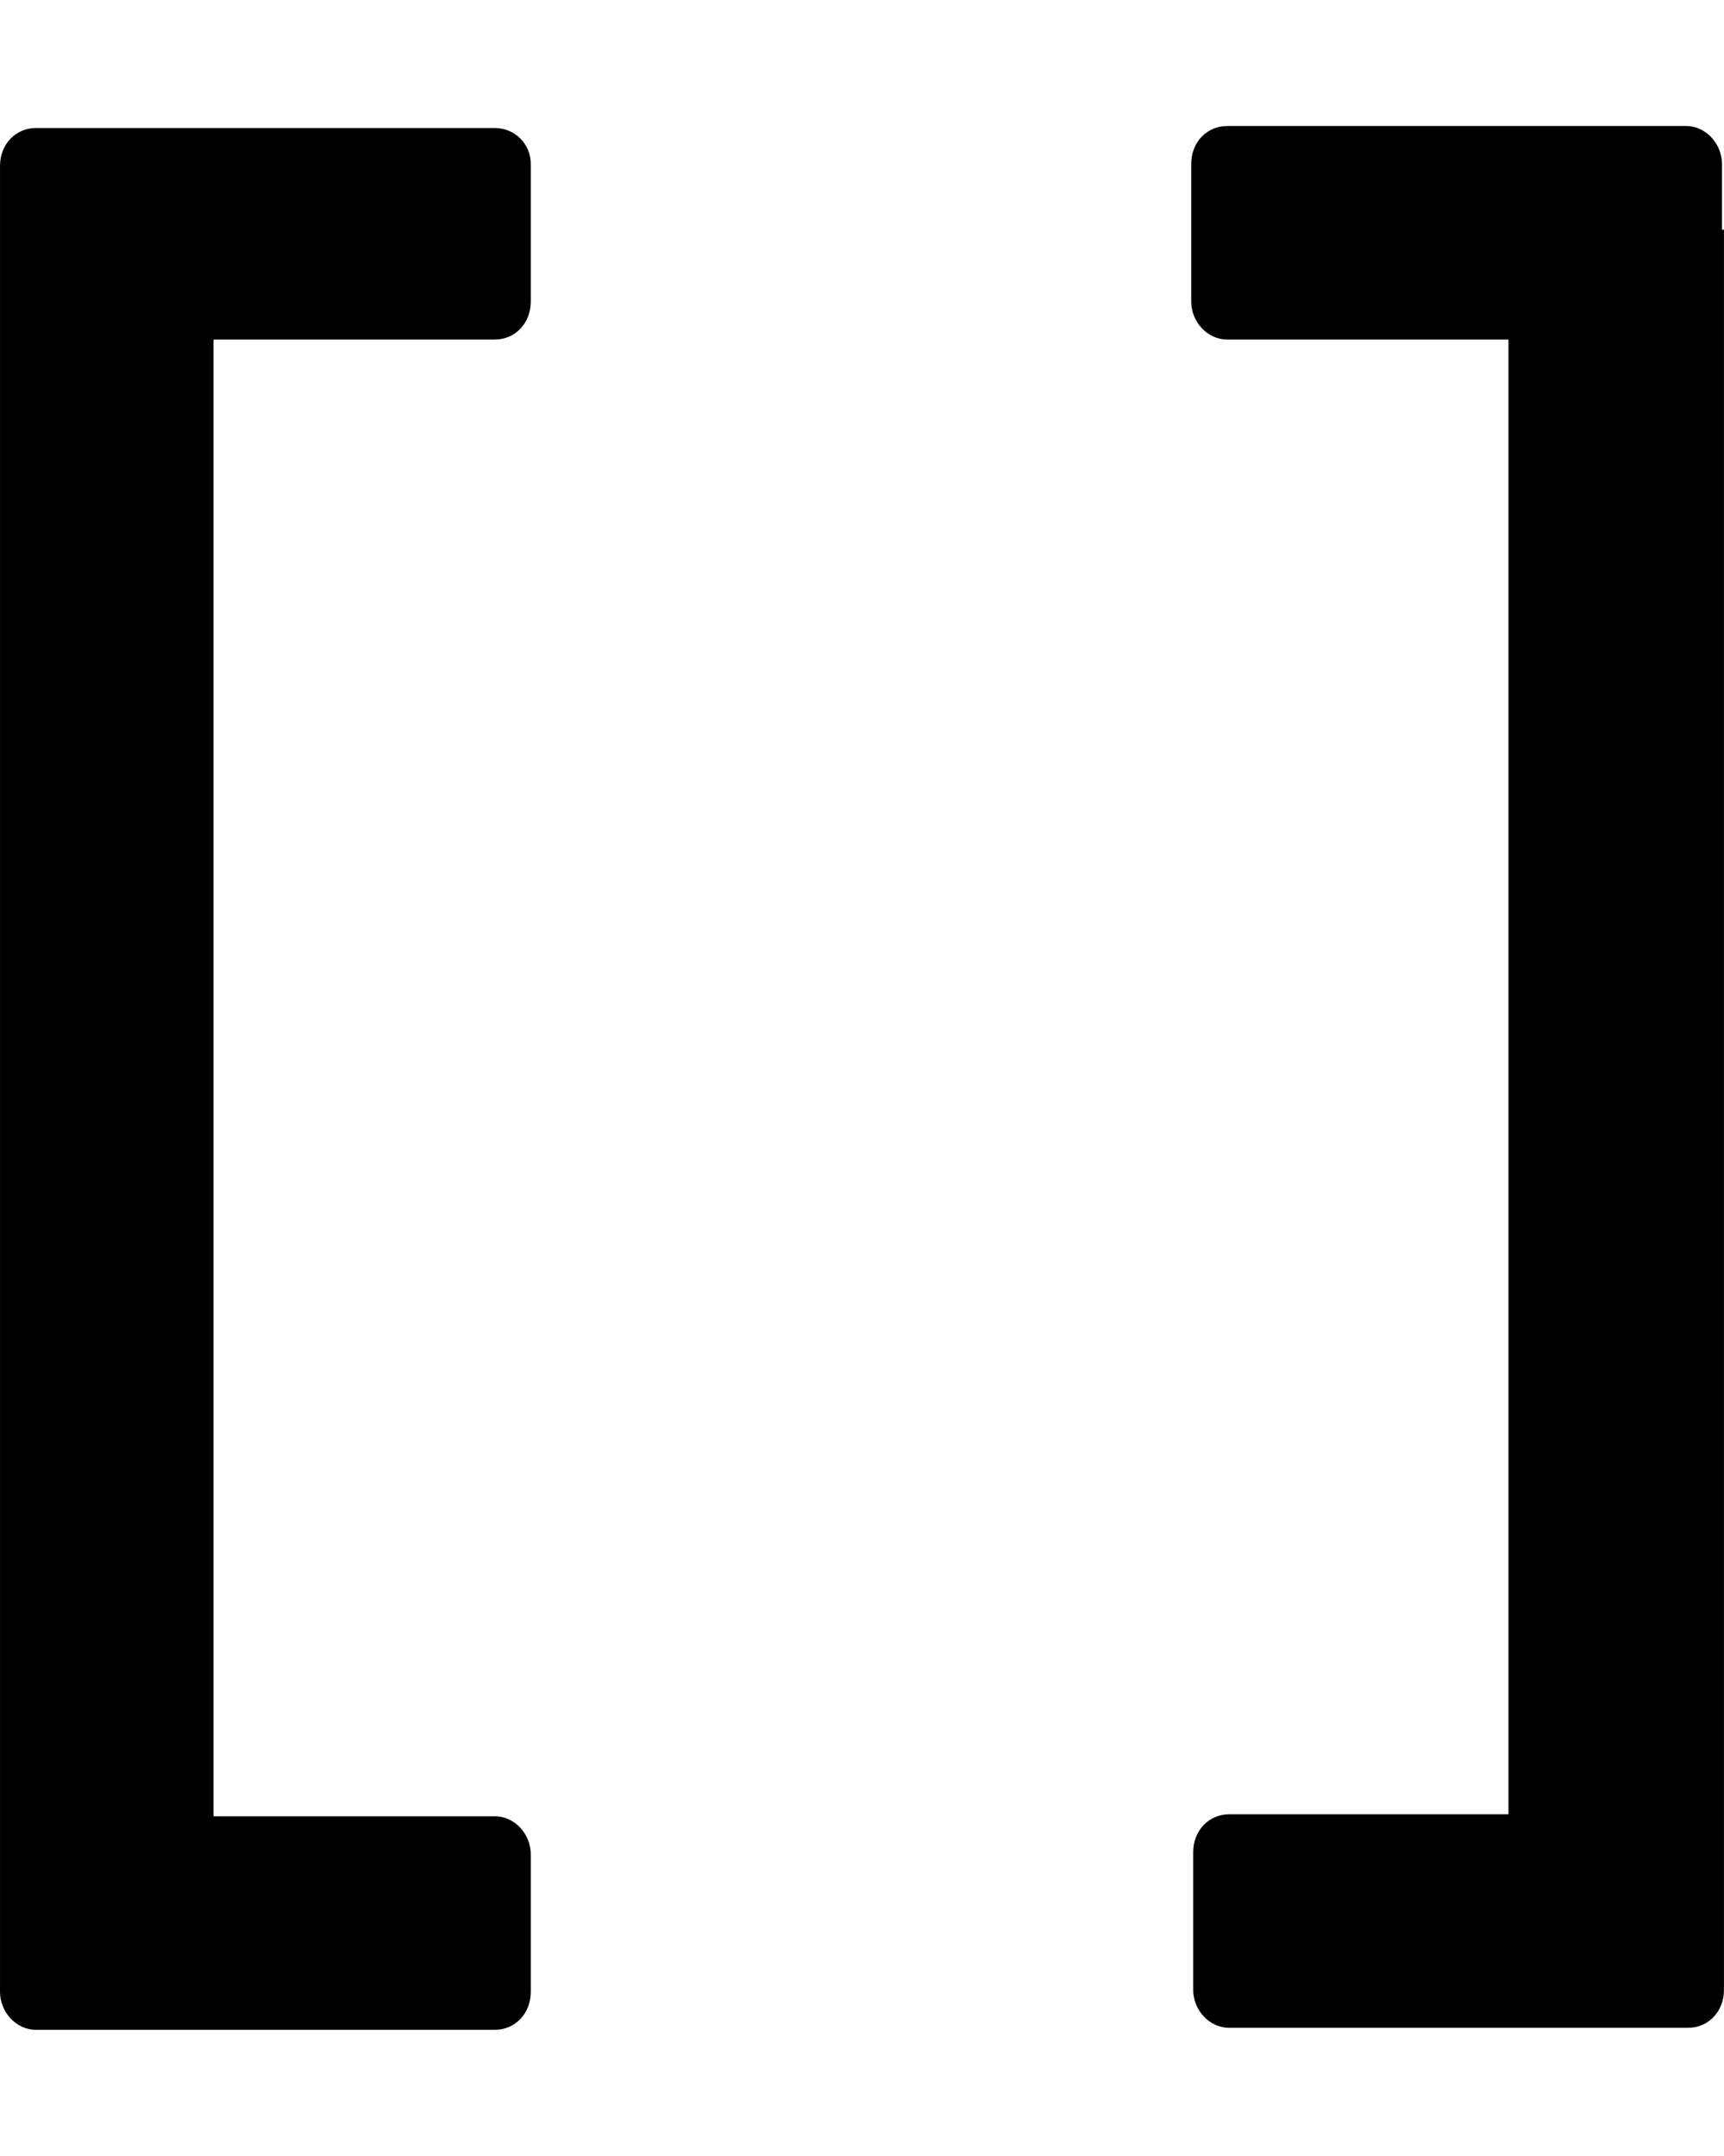 <?xml version="1.0" encoding="utf-8"?>
<!-- Generated by IcoMoon.io -->
<!DOCTYPE svg PUBLIC "-//W3C//DTD SVG 1.1//EN" "http://www.w3.org/Graphics/SVG/1.1/DTD/svg11.dtd">
<svg version="1.1" xmlns="http://www.w3.org/2000/svg" xmlns:xlink="http://www.w3.org/1999/xlink" width="819" height="1024" viewBox="0 0 819 1024">
<path fill="#000" d="M235.084 60.801h-218.015c-9.479 0-17.062 7.584-17.062 18.010v13.271c0 0 0 0.948 0 0.948v821.821c0 0 0 0.948 0 0.948v30.332c0 9.479 7.584 18.010 17.062 18.010h218.015c9.479 0 17.062-7.584 17.062-18.010v-65.405c0-9.479-7.584-18.010-17.062-18.010h-133.652v-701.439h133.652c9.479 0 17.062-7.584 17.062-18.010v-65.405c0-9.479-7.584-17.062-17.062-17.062z"></path>
<path fill="#000" d="M818.036 109.143c0 0 0-0.948 0 0v-31.281c0-9.479-7.584-18.010-17.062-18.010h-218.015c-9.479 0-17.062 7.584-17.062 18.010v65.405c0 9.479 7.584 18.010 17.062 18.010h133.652v700.491h-132.705c-9.479 0-17.062 7.584-17.062 18.010v65.405c0 9.479 7.584 18.010 17.062 18.010h218.015c9.479 0 17.062-7.584 17.062-18.010v-13.271c0 0 0-0.948 0-0.948v-821.821z"></path>
</svg>
